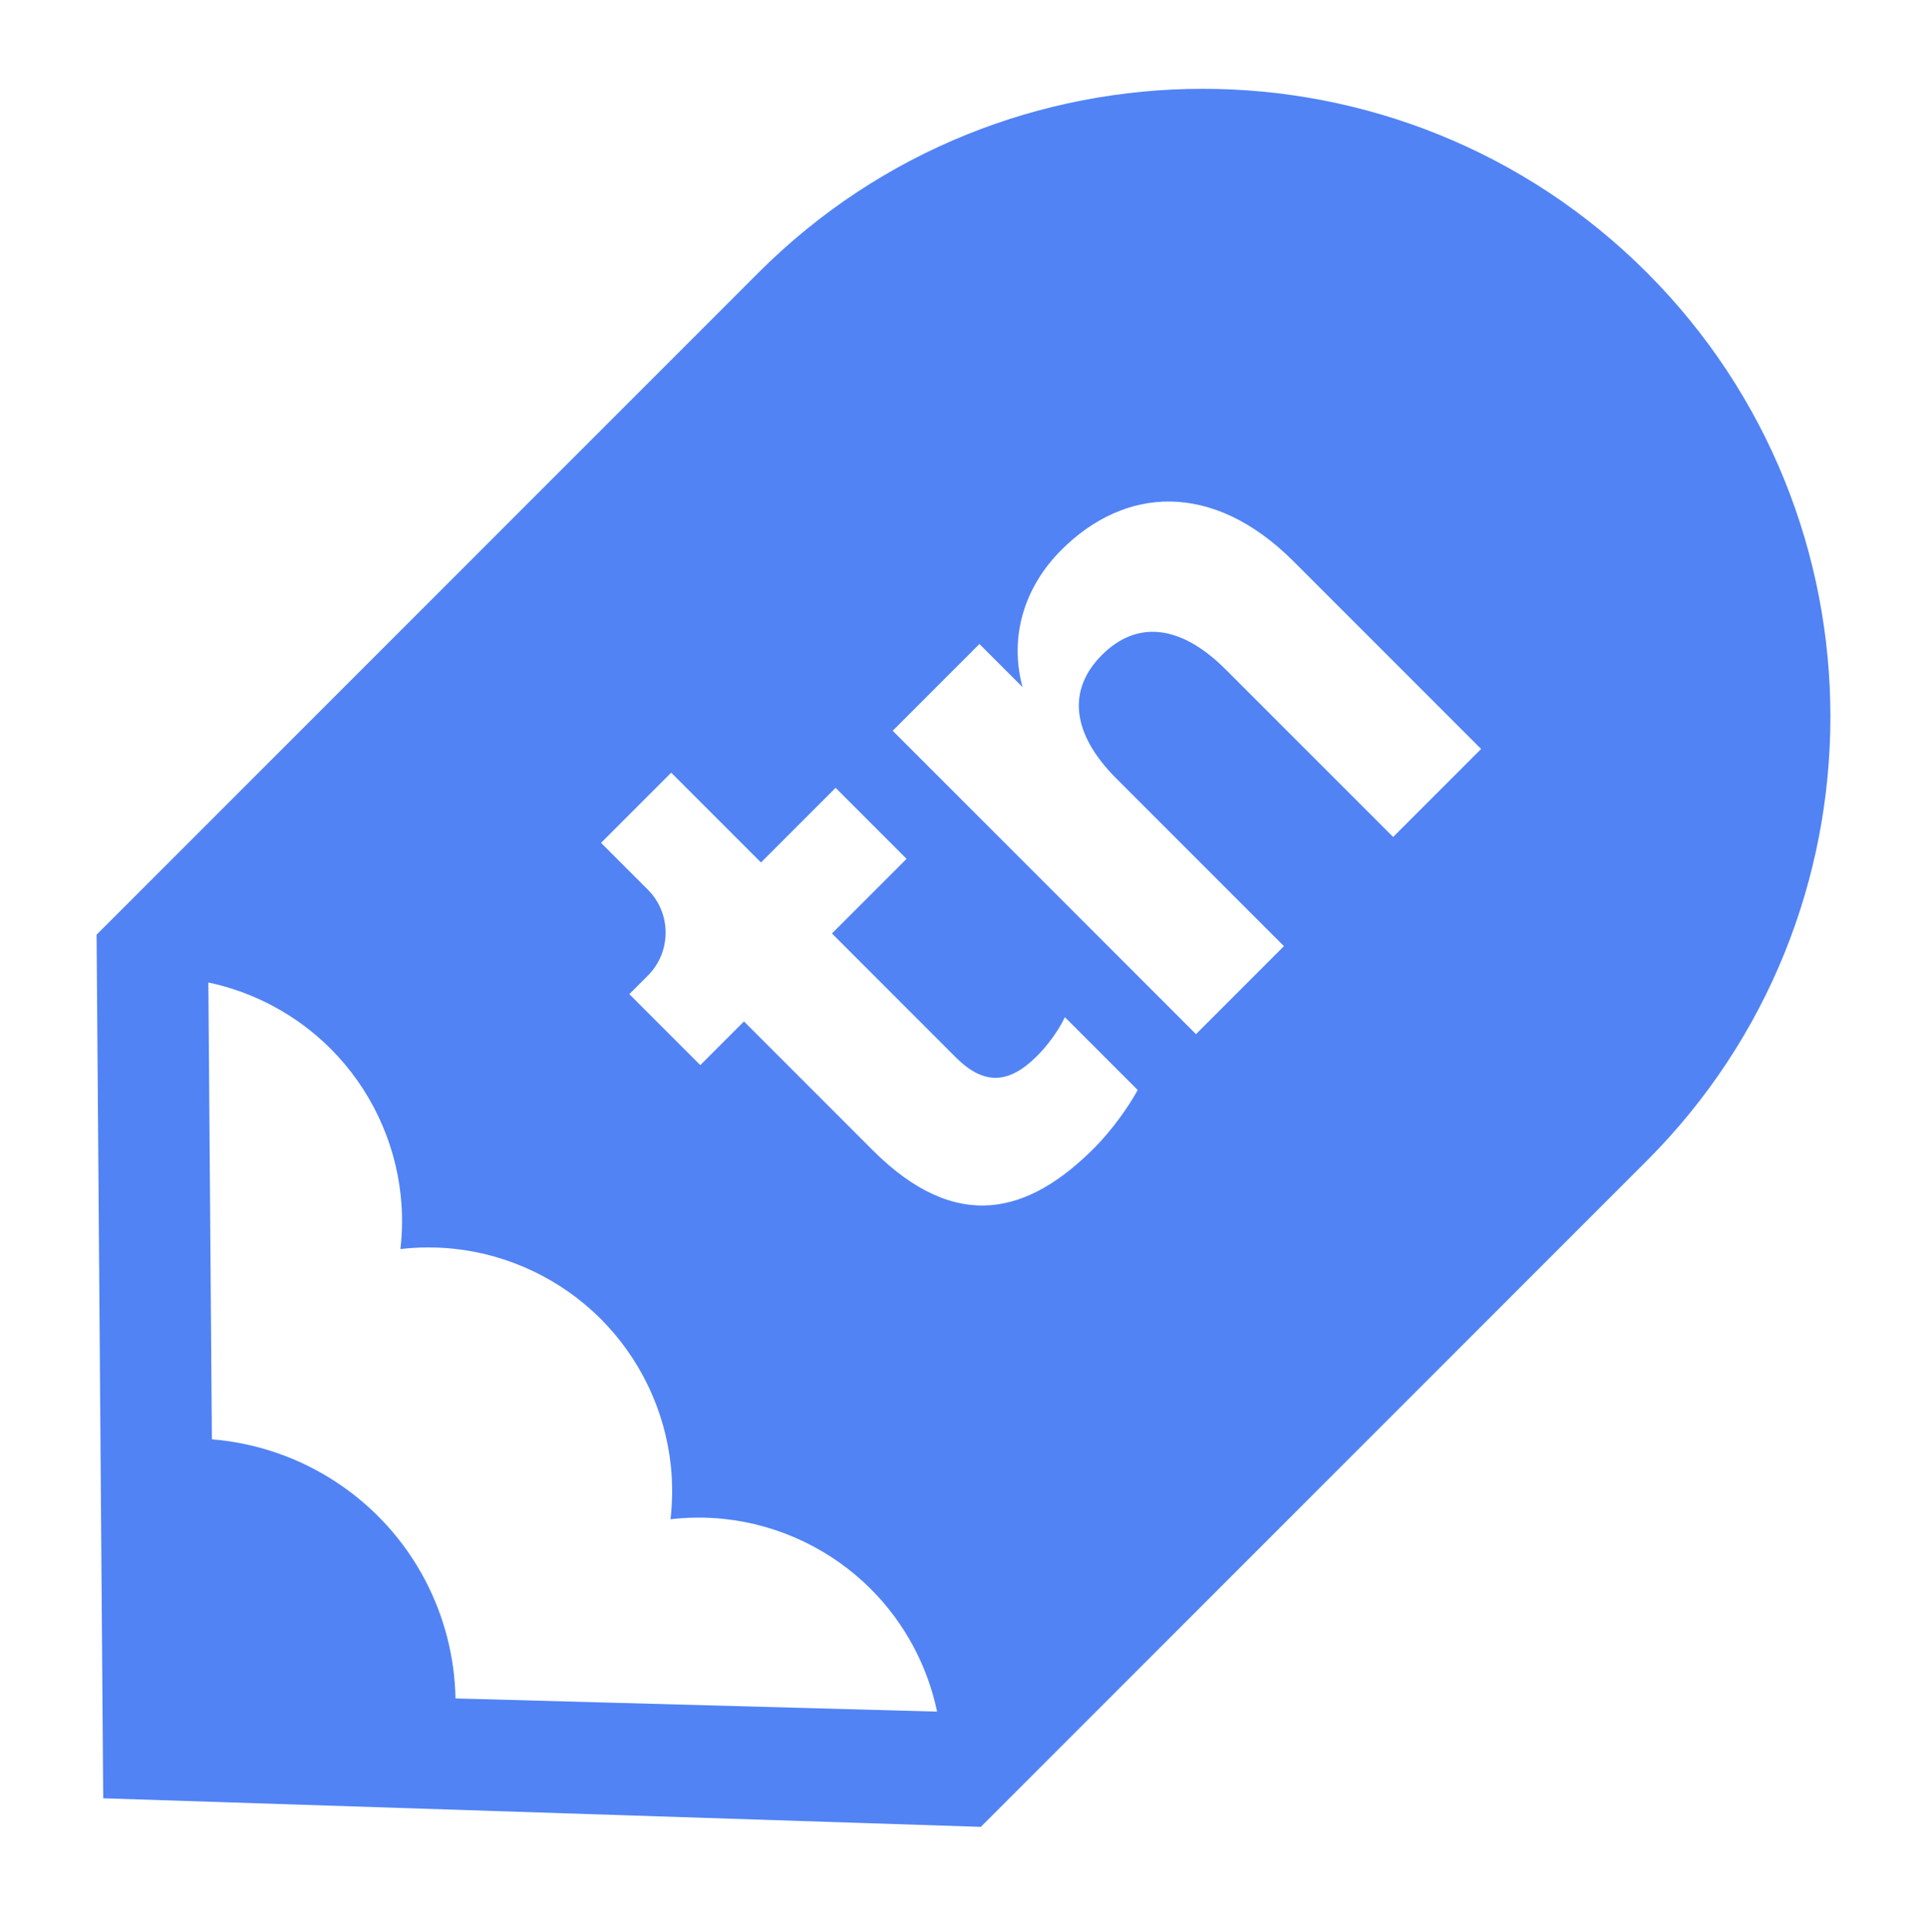<svg xmlns="http://www.w3.org/2000/svg" xmlns:xlink="http://www.w3.org/1999/xlink" id="Layer_1" x="0" y="0" enable-background="new 0 0 599.31 600.85" version="1.1" viewBox="0 0 599.31 600.85" xml:space="preserve"><style type="text/css">.st1{fill:#5183f5}</style><path d="M512.15,84.72C435.99,8.57,312.1,8.58,235.94,84.74l-205.9,205.9l2.06,268.53l272.94,8.89l207.11-207.11	C588.31,284.79,588.31,160.88,512.15,84.72z M271.38,357.62l-40-40L217.8,331.2l-22.07-22.08l5.74-5.74	c7.39-7.39,7.39-19.37,0-26.76l-14.54-14.54l21.82-21.82l27.92,27.92l23.21-23.21l22.07,22.08l-23.21,23.21l38.49,38.49	c8.68,8.68,16.42,8.49,25.28-0.38c3.21-3.21,6.6-7.74,8.68-12.08l22.64,22.64c-2.64,4.91-7.92,12.45-13.58,18.11	C320.25,377.05,297.79,384.03,271.38,357.62z M141.66,528.12c-0.23-12.79-3.46-25.39-9.43-36.77	c-13.19-25.11-38.37-41.55-66.33-43.79L64.8,305.5c14.31,3.02,27.6,10.17,38.02,20.59c12.27,12.27,20.01,28.51,21.81,45.74	c0.58,5.53,0.54,11.09-0.1,16.56c5.48-0.63,11.04-0.67,16.56-0.1c17.23,1.8,33.47,9.55,45.74,21.81	c12.27,12.27,20.01,28.51,21.81,45.74c0.57,5.52,0.53,11.08-0.1,16.56c5.48-0.63,11.03-0.68,16.56-0.1	c17.23,1.8,33.47,9.54,45.74,21.81c10.44,10.44,17.6,23.75,20.6,38.11L141.66,528.12z M402.34,174.59l58.3,58.3l-27.36,27.36	l-52.07-52.07c-14.15-14.15-27.73-15.28-38.49-4.53c-10.76,10.75-9.62,24.34,4.53,38.49l52.07,52.07l-27.36,27.36l-94.33-94.34	l26.98-26.98l13.4,13.4c-4.15-15.47,0.38-30.94,12.08-42.64C349.7,151.38,377.06,149.3,402.34,174.59z" class="st1"/></svg>